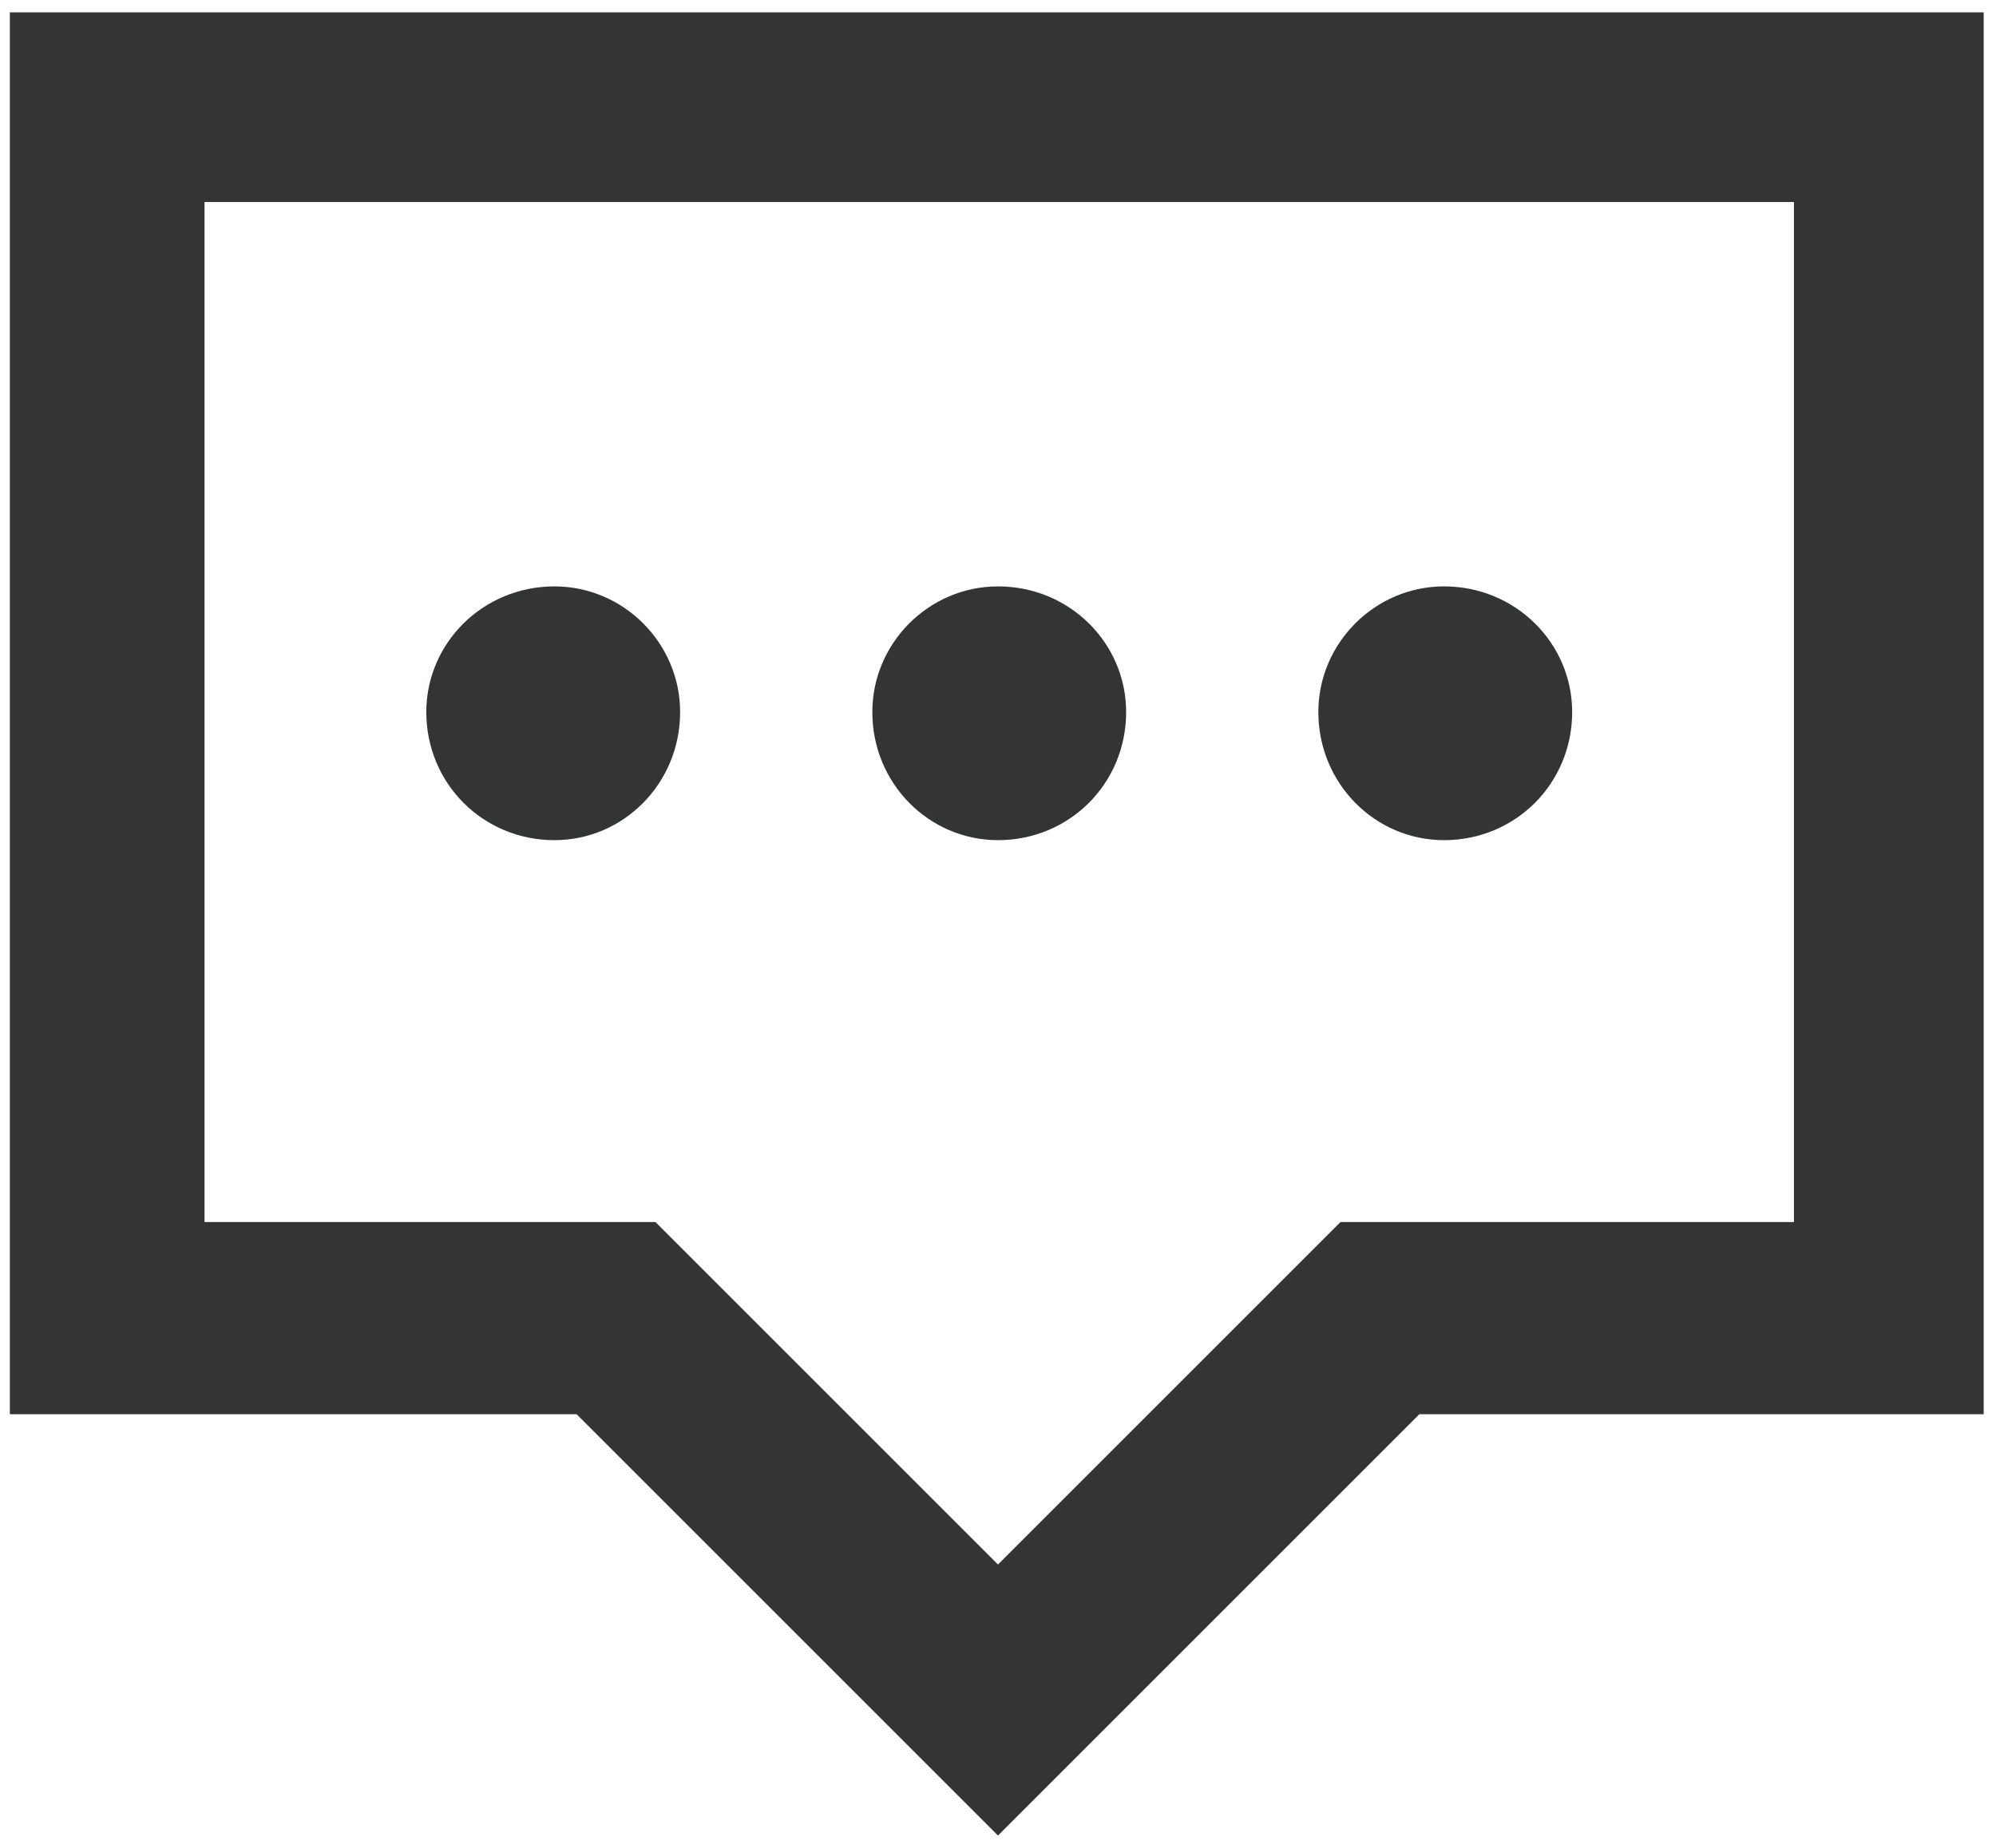 <svg height="75" viewBox="0 0 81 75" width="81" xmlns="http://www.w3.org/2000/svg"><path d="m80.5.5v56.9h-22.9l-17.1 17.1-17.1-17.1h-23v-56.9zm-7.7 49.1v-41.4h-64.5v41.4h18.3l13.9 13.9 13.9-13.9zm-27.1-20.7c0 2.9-2.3 5.2-5.2 5.2-2.8 0-5.1-2.3-5.1-5.2 0-2.8 2.3-5.1 5.1-5.1 2.9 0 5.2 2.3 5.2 5.1zm-18.1 0c0 2.9-2.3 5.2-5.1 5.2-2.9 0-5.2-2.3-5.2-5.2 0-2.8 2.3-5.1 5.2-5.1 2.8 0 5.1 2.3 5.1 5.1zm36.2 0c0 2.9-2.3 5.2-5.2 5.2-2.8 0-5.1-2.3-5.1-5.2 0-2.8 2.3-5.1 5.1-5.1 2.9 0 5.2 2.3 5.2 5.1z" fill="#323534" fill-rule="evenodd"/></svg>